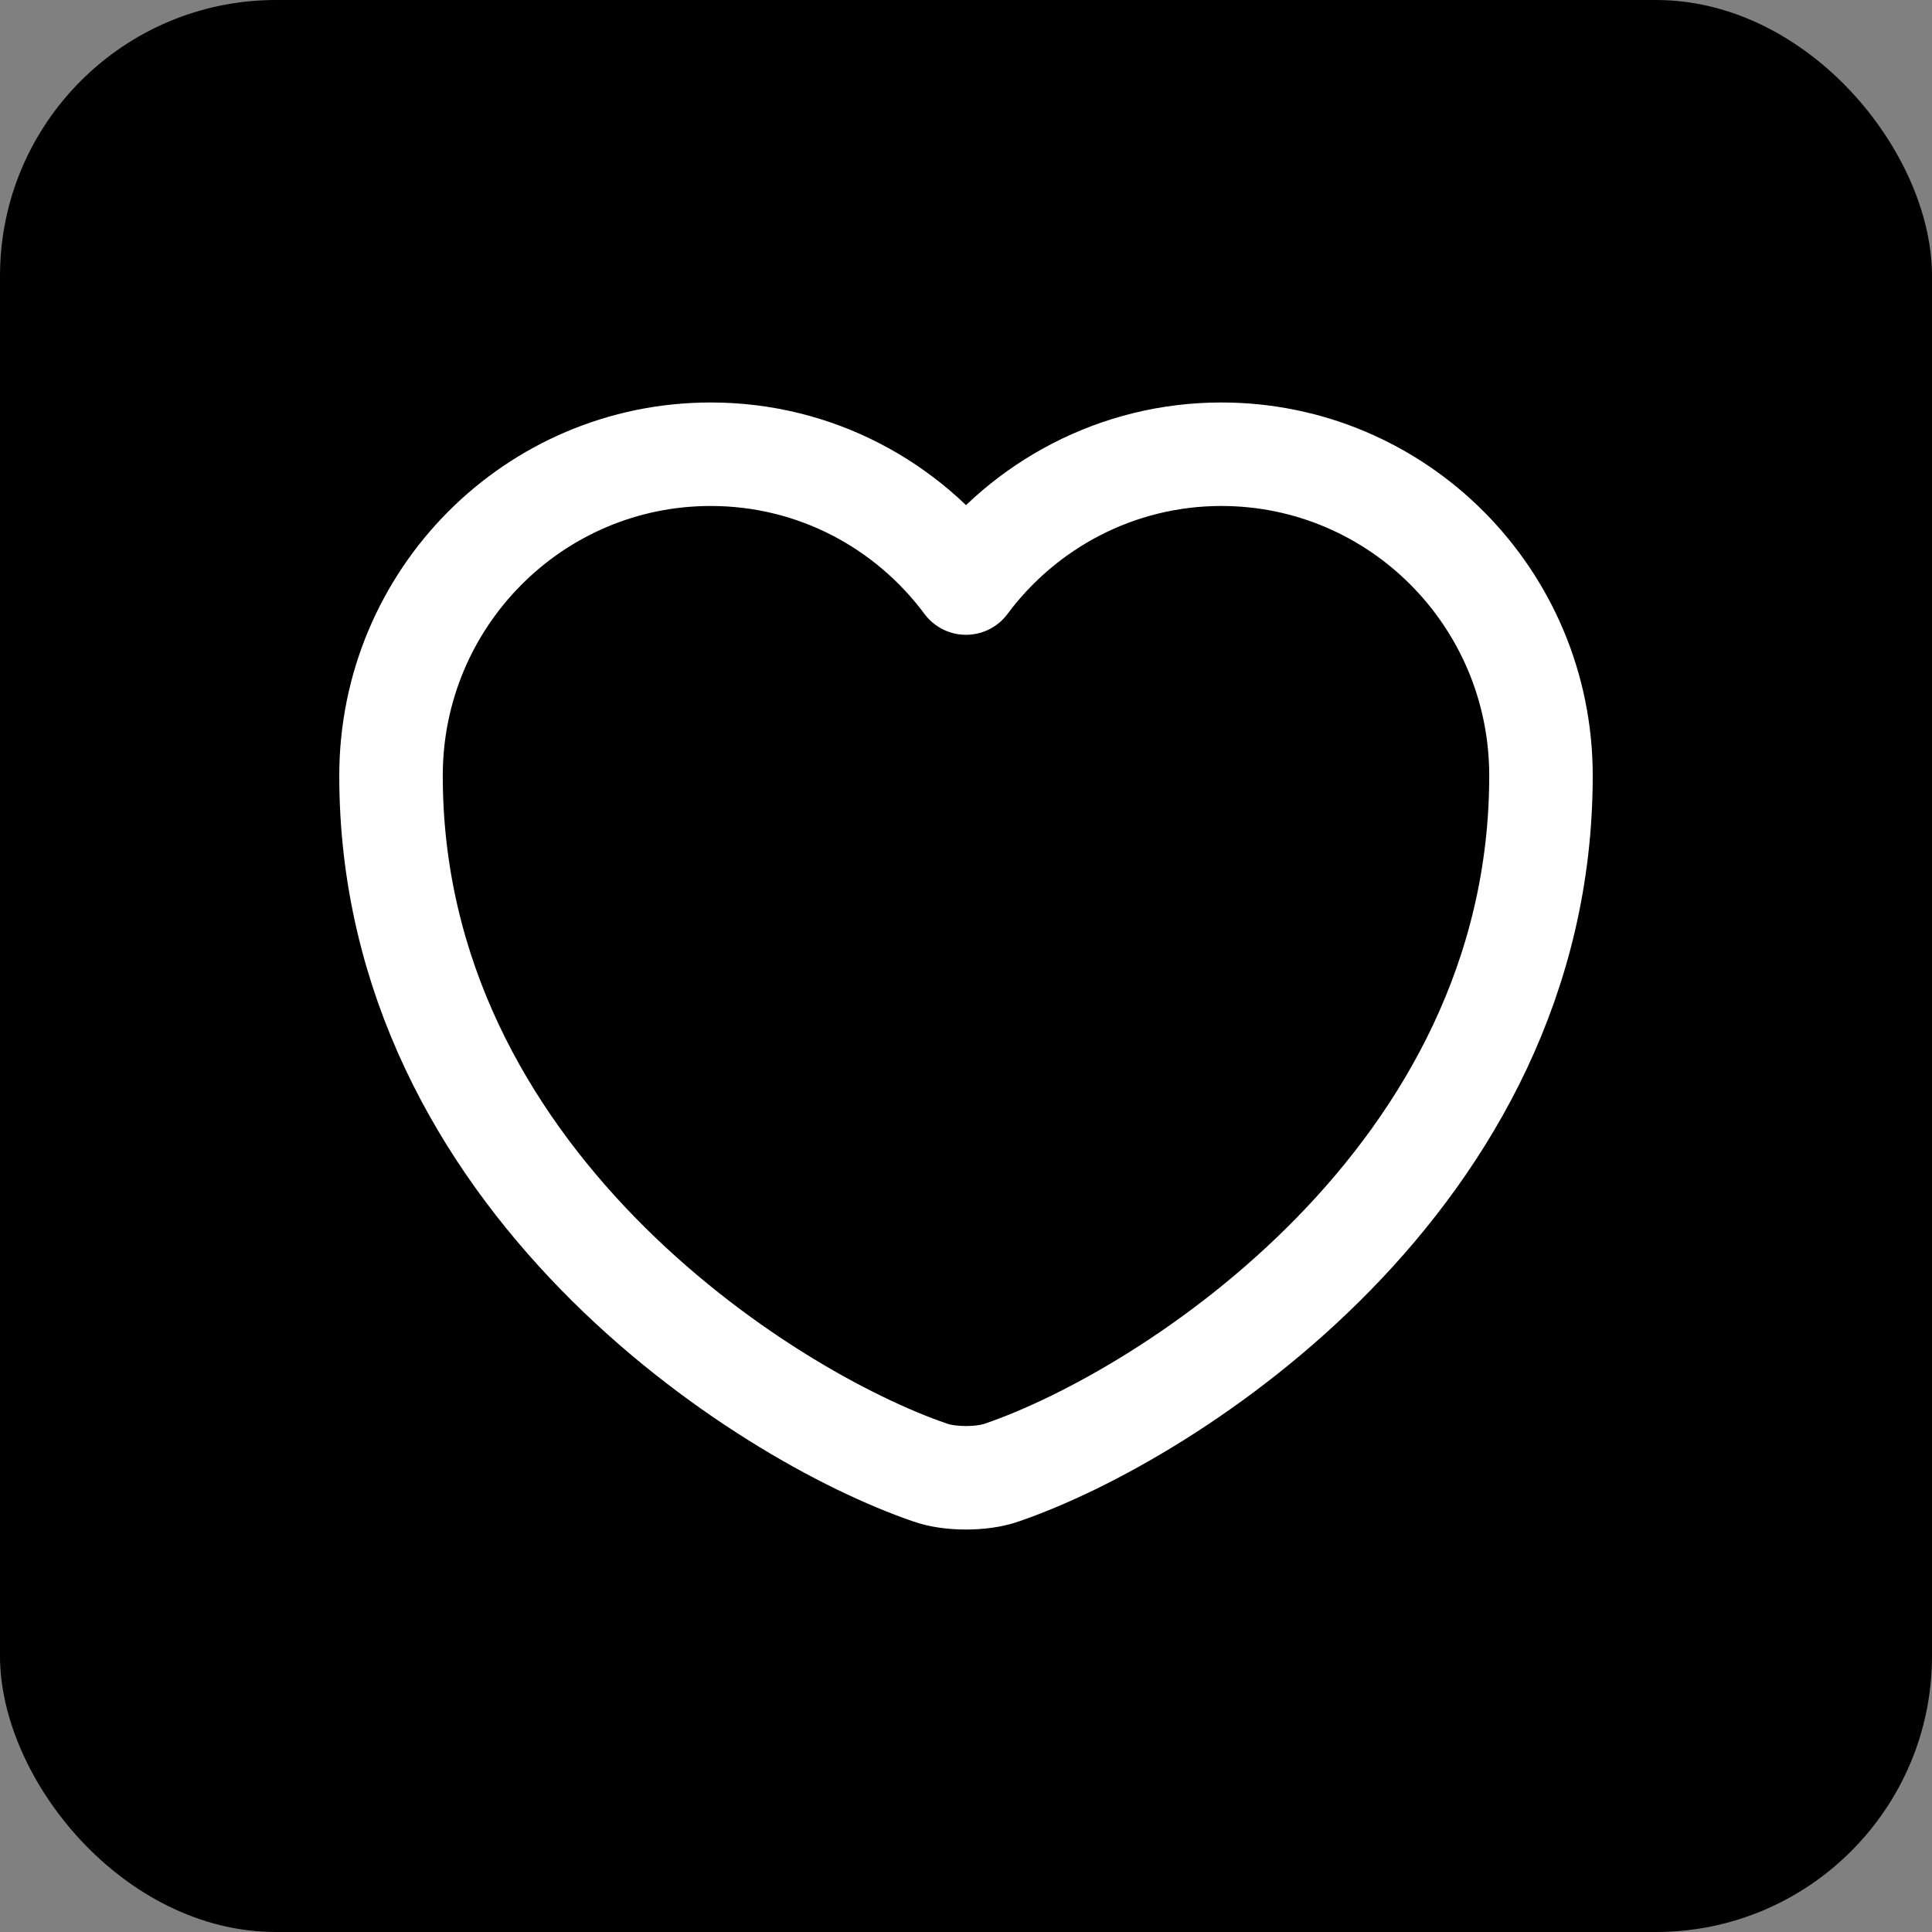 <svg width="28" height="28" viewBox="0 0 28 28" fill="none" xmlns="http://www.w3.org/2000/svg">
<rect x="0" y="0" width="28" height="28" fill="#808080" stroke="none"/>
<rect width="28" height="28" rx="4" fill="black"/>
<path d="M14.517 21.342C14.233 21.442 13.767 21.442 13.483 21.342C11.067 20.517 5.667 17.075 5.667 11.242C5.667 8.667 7.742 6.583 10.3 6.583C11.817 6.583 13.158 7.317 14 8.45C14.842 7.317 16.192 6.583 17.7 6.583C20.258 6.583 22.333 8.667 22.333 11.242C22.333 17.075 16.933 20.517 14.517 21.342Z" stroke="white" stroke-width="1.5" stroke-linecap="round" stroke-linejoin="round"/>
</svg>
